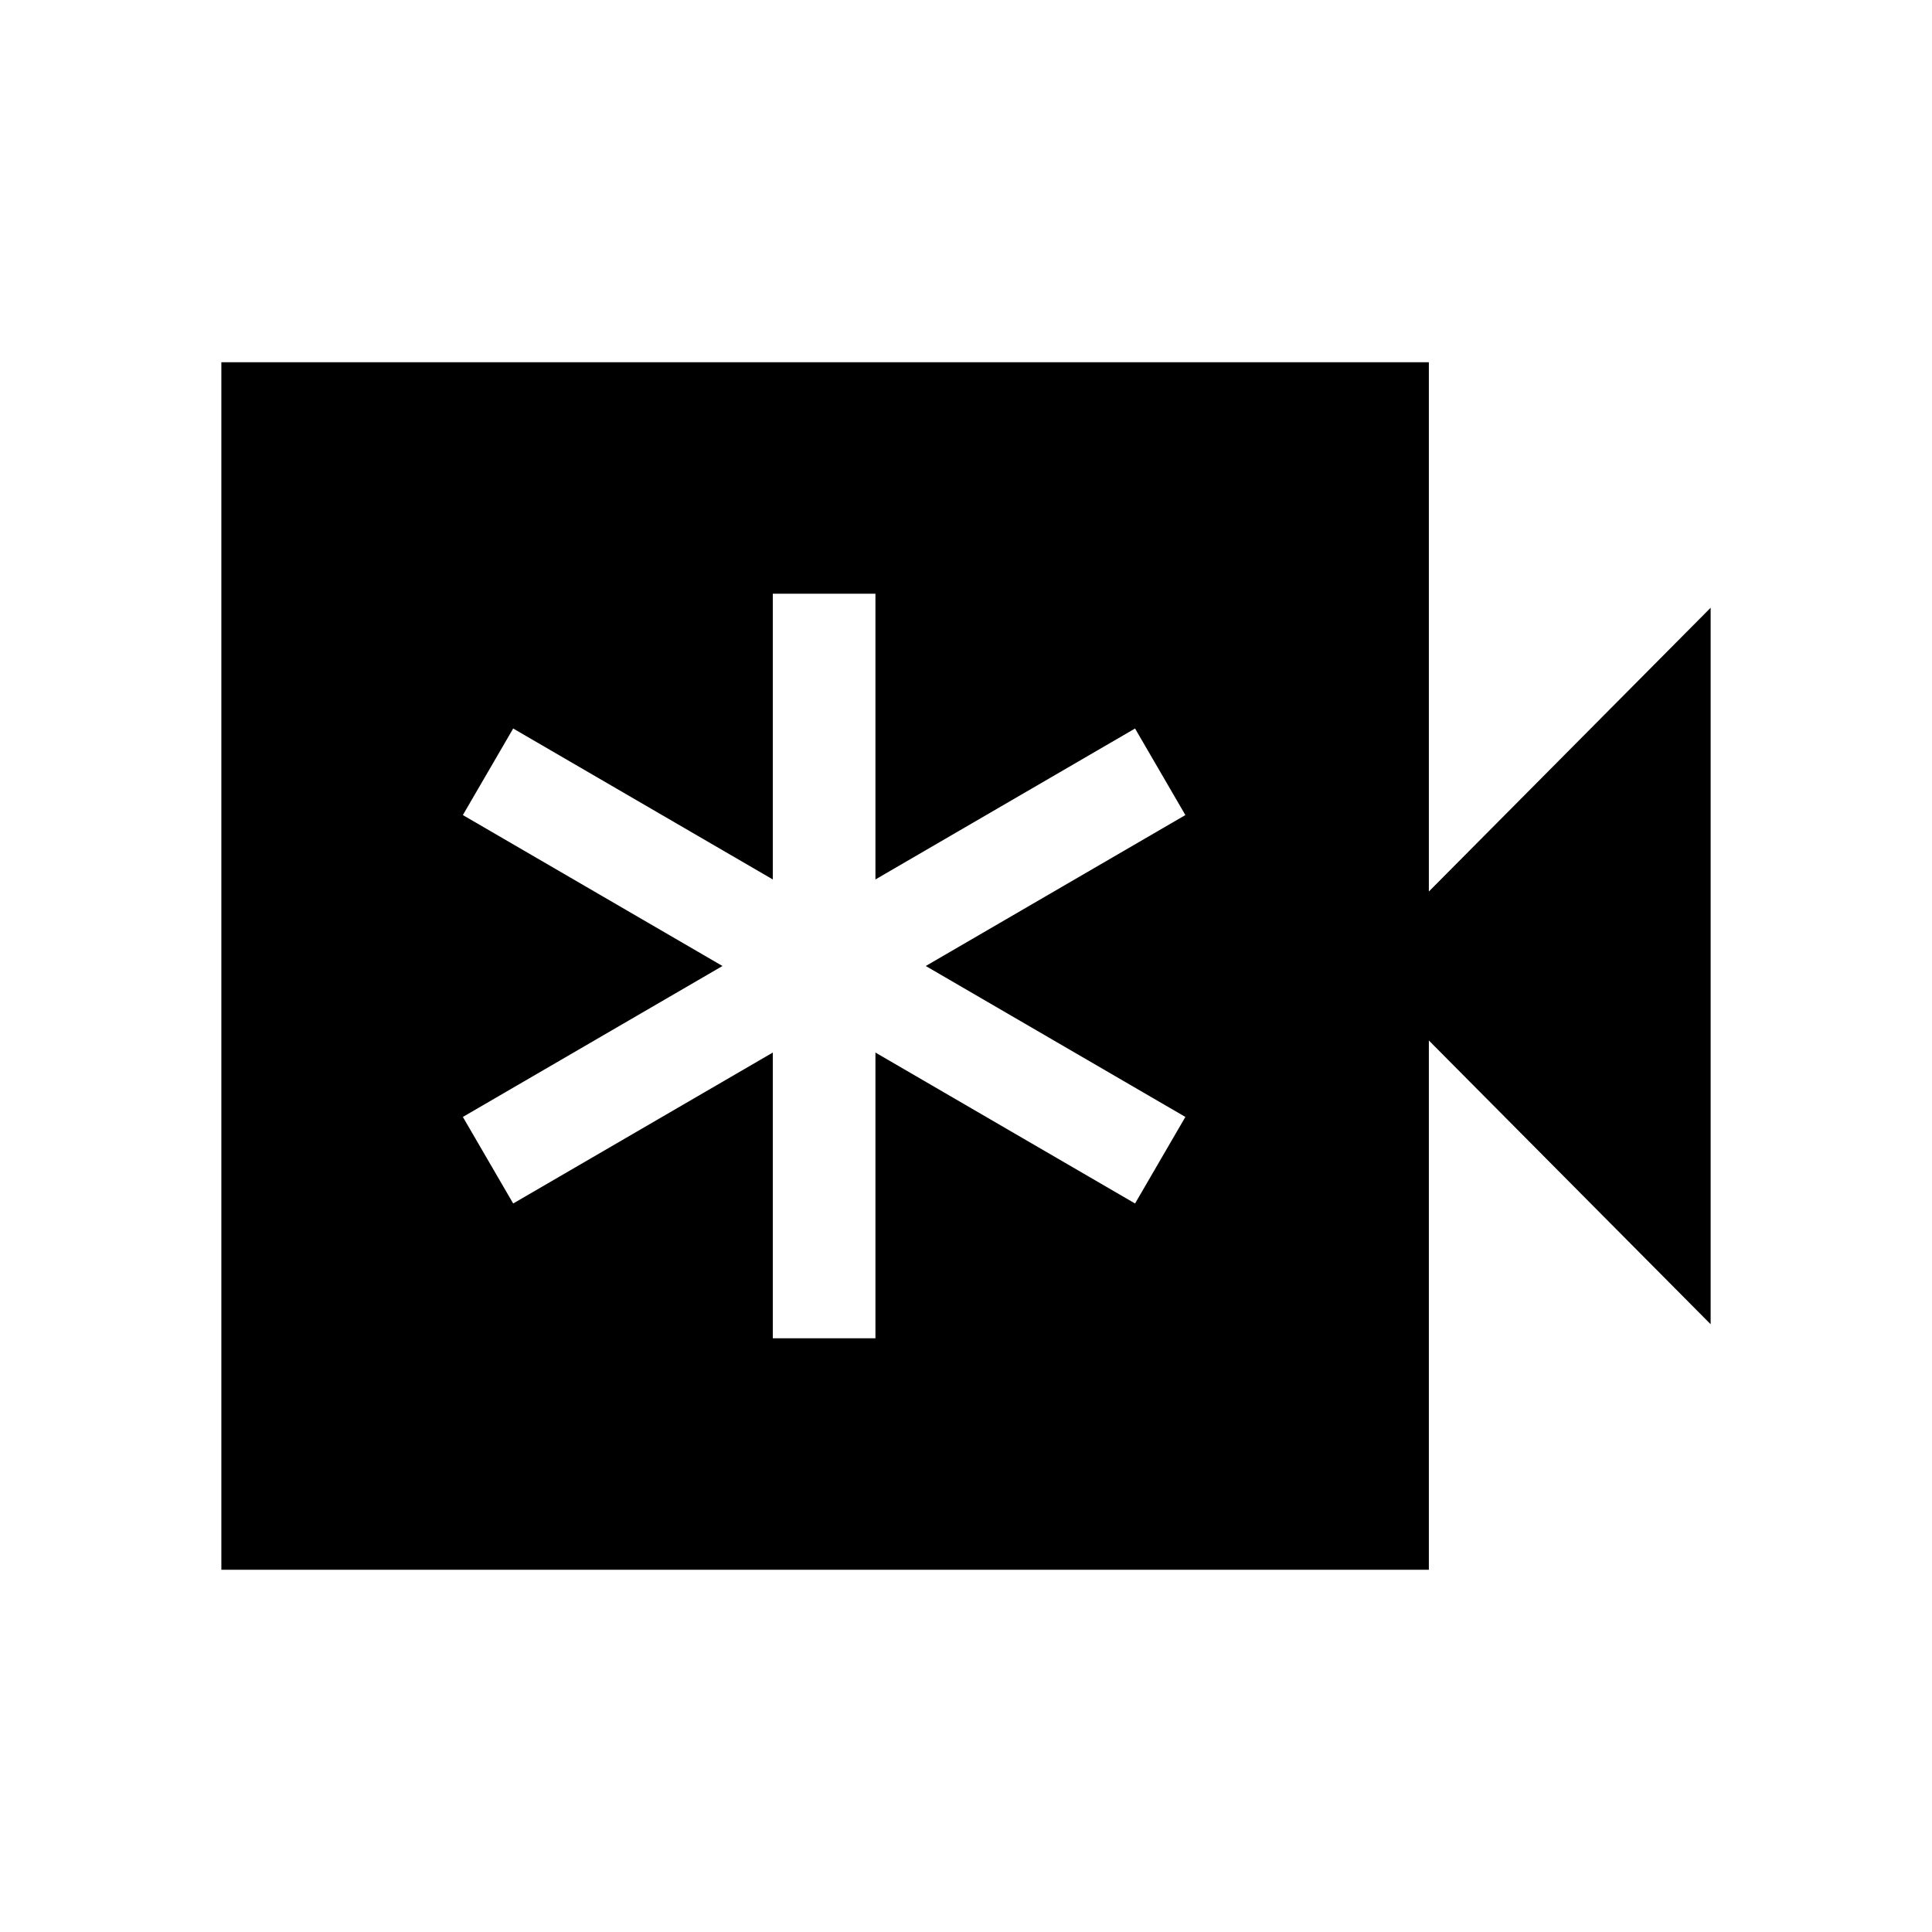 <svg xmlns="http://www.w3.org/2000/svg" height="40" width="40"><path d="M16 27.708H18.125V21.792L23.5 24.917L24.542 23.125L19.167 20L24.542 16.875L23.5 15.083L18.125 18.208V12.292H16V18.208L10.625 15.083L9.583 16.875L14.958 20L9.583 23.125L10.625 24.917L16 21.792ZM4.583 32.5V7.5H29.583V18.458L35.417 12.583V27.417L29.583 21.542V32.5Z"/></svg>
